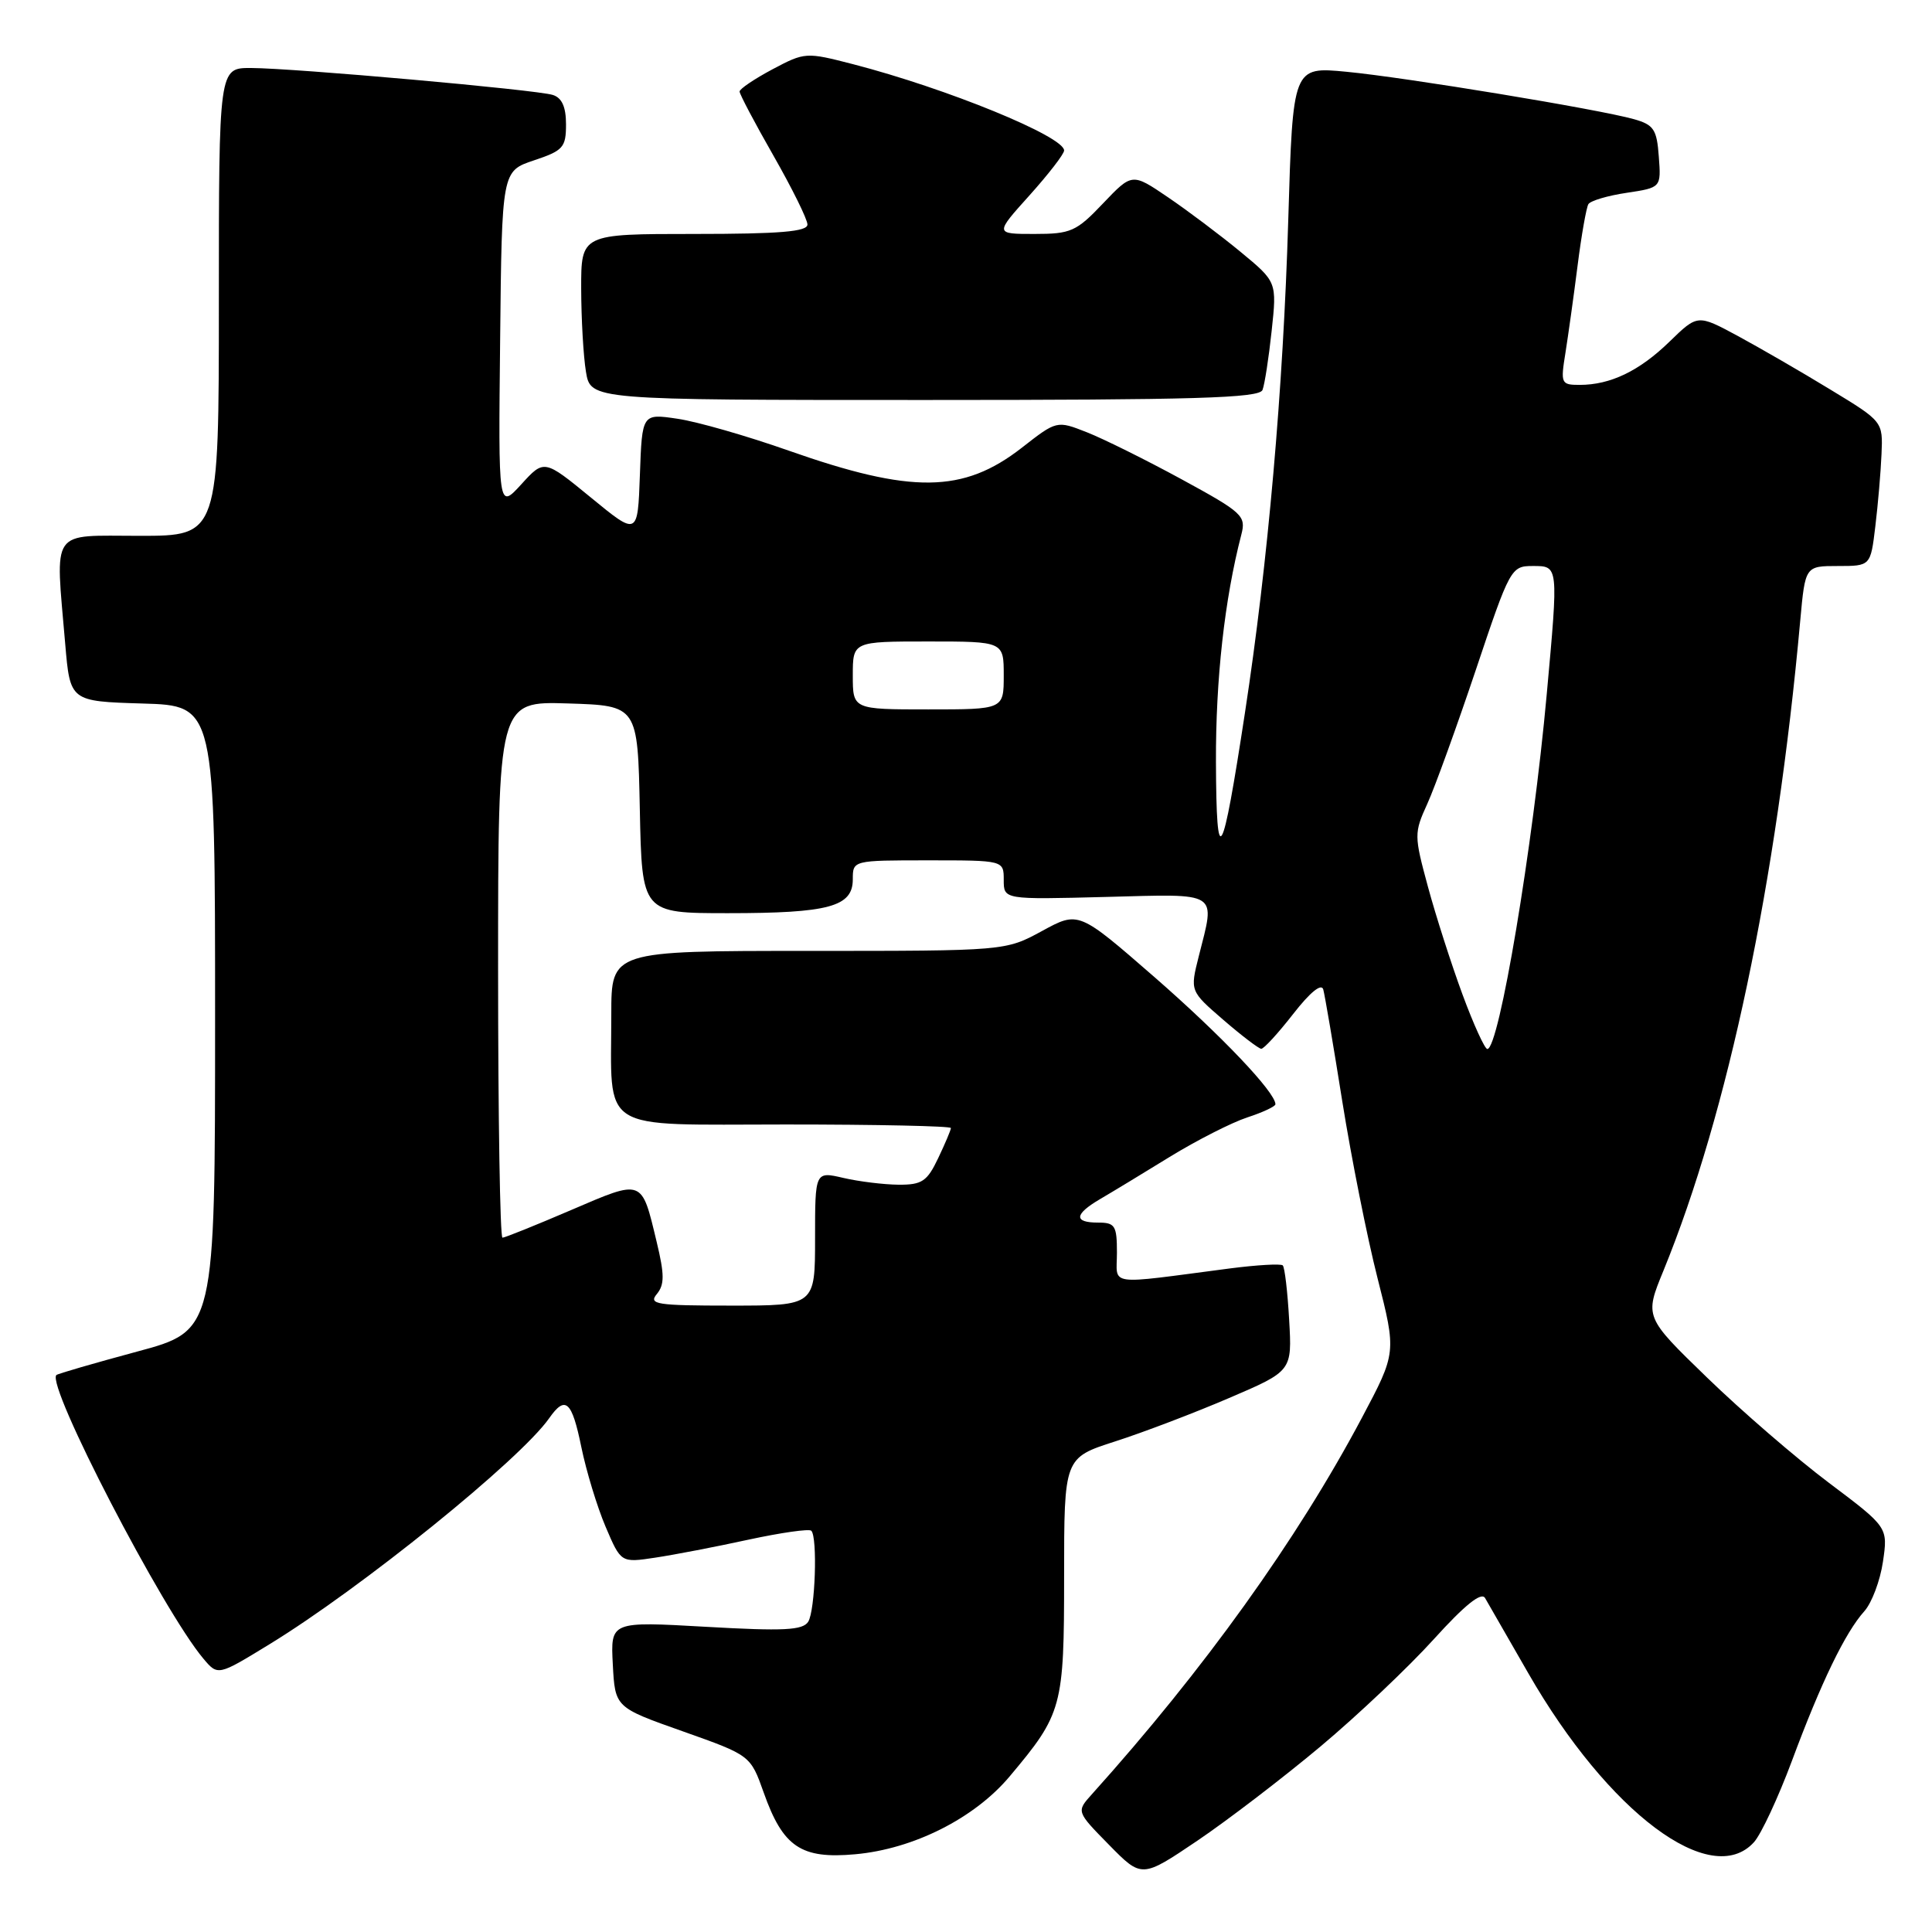 <?xml version="1.0" encoding="UTF-8" standalone="no"?>
<!DOCTYPE svg PUBLIC "-//W3C//DTD SVG 1.1//EN" "http://www.w3.org/Graphics/SVG/1.1/DTD/svg11.dtd" >
<svg xmlns="http://www.w3.org/2000/svg" xmlns:xlink="http://www.w3.org/1999/xlink" version="1.1" viewBox="0 0 256 256">
 <g >
 <path fill="currentColor"
d=" M 174.98 231.41 C 179.91 227.28 186.66 220.88 189.99 217.20 C 194.10 212.66 196.29 210.90 196.78 211.75 C 197.17 212.44 199.75 216.92 202.50 221.70 C 213.13 240.20 226.73 250.38 232.41 244.10 C 233.36 243.05 235.62 238.20 237.44 233.32 C 241.30 222.93 244.51 216.30 247.03 213.50 C 248.02 212.40 249.13 209.45 249.50 206.94 C 250.17 202.37 250.17 202.37 242.34 196.48 C 238.03 193.24 230.77 186.97 226.20 182.54 C 217.90 174.50 217.90 174.50 220.42 168.36 C 228.97 147.44 235.40 116.92 238.54 82.25 C 239.20 75.00 239.20 75.00 243.53 75.00 C 247.86 75.00 247.86 75.00 248.49 69.75 C 248.84 66.86 249.21 62.55 249.31 60.18 C 249.50 55.85 249.50 55.85 242.50 51.60 C 238.65 49.25 233.12 46.06 230.22 44.49 C 224.94 41.65 224.94 41.65 221.22 45.27 C 217.22 49.16 213.39 51.00 209.31 51.00 C 206.85 51.00 206.77 50.82 207.43 46.75 C 207.80 44.41 208.53 39.21 209.04 35.18 C 209.55 31.15 210.20 27.49 210.47 27.05 C 210.75 26.60 213.03 25.92 215.54 25.55 C 220.11 24.86 220.11 24.86 219.80 20.75 C 219.54 17.14 219.13 16.53 216.50 15.79 C 211.81 14.47 186.27 10.26 178.41 9.51 C 171.31 8.83 171.31 8.83 170.70 29.16 C 170.03 51.61 168.01 74.54 164.96 94.46 C 161.93 114.31 161.18 115.58 161.12 101.00 C 161.08 90.01 162.26 79.41 164.48 70.85 C 165.13 68.35 164.68 67.93 156.59 63.52 C 151.87 60.95 146.21 58.14 144.02 57.28 C 140.03 55.71 140.03 55.71 135.38 59.34 C 127.63 65.37 120.81 65.45 104.50 59.71 C 99.00 57.77 92.38 55.87 89.79 55.49 C 85.08 54.79 85.08 54.79 84.79 62.90 C 84.50 71.02 84.50 71.02 78.30 65.93 C 72.10 60.85 72.10 60.85 69.07 64.18 C 66.03 67.50 66.03 67.50 66.27 45.08 C 66.50 22.67 66.50 22.67 70.75 21.25 C 74.62 19.96 75.00 19.54 75.00 16.48 C 75.00 14.17 74.46 12.96 73.25 12.58 C 71.06 11.89 38.99 9.03 33.25 9.01 C 29.00 9.00 29.00 9.00 29.00 40.00 C 29.00 71.00 29.00 71.00 18.50 71.00 C 6.51 71.00 7.33 69.81 8.64 85.31 C 9.29 92.93 9.29 92.93 18.89 93.22 C 28.50 93.50 28.50 93.50 28.50 134.91 C 28.50 176.32 28.50 176.32 18.14 179.10 C 12.44 180.64 7.64 182.03 7.47 182.20 C 6.10 183.56 21.58 213.41 26.95 219.78 C 28.87 222.06 28.87 222.06 35.68 217.89 C 47.85 210.45 68.90 193.44 72.77 187.92 C 74.92 184.85 75.78 185.62 77.03 191.75 C 77.68 194.91 79.12 199.66 80.24 202.29 C 82.28 207.08 82.28 207.08 86.80 206.40 C 89.28 206.03 94.84 204.96 99.15 204.02 C 103.46 203.09 107.22 202.55 107.50 202.83 C 108.35 203.68 108.02 213.42 107.09 214.89 C 106.37 216.02 103.86 216.15 93.55 215.56 C 80.90 214.84 80.90 214.84 81.20 220.54 C 81.50 226.24 81.50 226.24 90.47 229.41 C 99.44 232.59 99.44 232.59 101.20 237.54 C 103.75 244.74 106.15 246.35 113.31 245.70 C 121.03 245.01 129.11 240.94 133.77 235.40 C 140.77 227.07 141.00 226.22 141.00 208.85 C 141.00 193.17 141.00 193.17 147.75 191.00 C 151.46 189.81 158.26 187.22 162.85 185.25 C 171.21 181.67 171.21 181.67 170.82 174.89 C 170.61 171.16 170.23 167.91 169.97 167.67 C 169.71 167.43 166.57 167.61 163.00 168.07 C 146.36 170.24 148.00 170.47 148.00 165.98 C 148.00 162.40 147.75 162.00 145.50 162.00 C 142.25 162.00 142.34 160.90 145.76 158.89 C 147.27 158.01 151.43 155.49 155.00 153.29 C 158.57 151.10 163.19 148.75 165.25 148.07 C 167.31 147.40 169.00 146.61 169.00 146.32 C 169.00 144.73 161.78 137.15 152.96 129.46 C 142.92 120.72 142.92 120.72 138.08 123.36 C 133.23 126.00 133.23 126.00 107.11 126.00 C 81.00 126.00 81.00 126.00 81.00 134.38 C 81.00 150.27 78.98 149.00 104.12 149.00 C 116.16 149.00 126.00 149.21 126.00 149.47 C 126.00 149.72 125.24 151.52 124.31 153.47 C 122.85 156.54 122.17 157.00 119.06 156.98 C 117.10 156.96 113.81 156.56 111.75 156.08 C 108.00 155.21 108.00 155.21 108.00 164.11 C 108.00 173.00 108.00 173.00 96.88 173.00 C 86.99 173.00 85.90 172.83 87.03 171.47 C 88.06 170.22 88.06 168.91 87.01 164.55 C 84.99 156.13 85.25 156.23 75.67 160.34 C 70.99 162.35 66.89 164.00 66.58 164.00 C 66.26 164.00 66.00 148.01 66.00 128.46 C 66.00 92.92 66.00 92.92 75.25 93.21 C 84.50 93.50 84.50 93.50 84.78 107.25 C 85.06 121.00 85.06 121.00 96.46 121.00 C 109.83 121.00 113.00 120.14 113.00 116.52 C 113.00 114.00 113.00 114.00 123.00 114.00 C 133.00 114.00 133.00 114.00 133.00 116.60 C 133.00 119.20 133.00 119.20 146.50 118.85 C 161.76 118.45 161.04 118.00 158.84 126.72 C 157.68 131.32 157.68 131.32 162.09 135.13 C 164.52 137.23 166.78 138.95 167.12 138.97 C 167.46 138.99 169.36 136.91 171.35 134.36 C 173.59 131.48 175.10 130.25 175.34 131.11 C 175.55 131.88 176.69 138.57 177.87 146.00 C 179.06 153.43 181.15 163.94 182.53 169.36 C 185.04 179.23 185.04 179.23 180.46 187.86 C 171.86 204.06 159.52 221.25 144.66 237.77 C 142.62 240.04 142.62 240.04 146.95 244.45 C 151.29 248.87 151.29 248.87 158.66 243.90 C 162.71 241.16 170.05 235.54 174.98 231.41 Z  M 167.29 51.67 C 167.57 50.95 168.12 47.42 168.50 43.85 C 169.20 37.35 169.20 37.35 164.35 33.35 C 161.68 31.15 157.36 27.90 154.75 26.13 C 150.01 22.91 150.01 22.91 146.16 26.95 C 142.62 30.68 141.89 31.00 137.06 31.00 C 131.81 31.00 131.81 31.00 136.41 25.89 C 138.93 23.08 141.00 20.41 141.00 19.94 C 141.00 18.08 125.51 11.74 113.05 8.51 C 106.81 6.90 106.66 6.90 102.36 9.18 C 99.96 10.46 98.00 11.78 98.00 12.13 C 98.00 12.48 100.02 16.31 102.49 20.63 C 104.96 24.96 106.99 29.06 106.99 29.75 C 107.00 30.69 103.34 31.00 92.00 31.00 C 77.00 31.00 77.00 31.00 77.01 38.25 C 77.02 42.24 77.30 47.19 77.64 49.25 C 78.26 53.00 78.26 53.00 122.52 53.00 C 158.36 53.00 166.88 52.75 167.29 51.67 Z  M 193.78 131.75 C 192.31 127.76 190.25 121.35 189.21 117.50 C 187.37 110.71 187.36 110.38 189.13 106.50 C 190.13 104.30 193.02 96.31 195.56 88.75 C 200.07 75.28 200.23 75.00 203.08 75.00 C 206.53 75.00 206.51 74.83 204.95 92.00 C 203.11 112.28 198.63 139.00 197.08 139.00 C 196.74 139.00 195.25 135.74 193.78 131.75 Z  M 113.00 89.50 C 113.00 85.00 113.00 85.00 123.00 85.00 C 133.00 85.00 133.00 85.00 133.00 89.50 C 133.00 94.00 133.00 94.00 123.00 94.00 C 113.00 94.00 113.00 94.00 113.00 89.50 Z "/>
</g>
</svg>